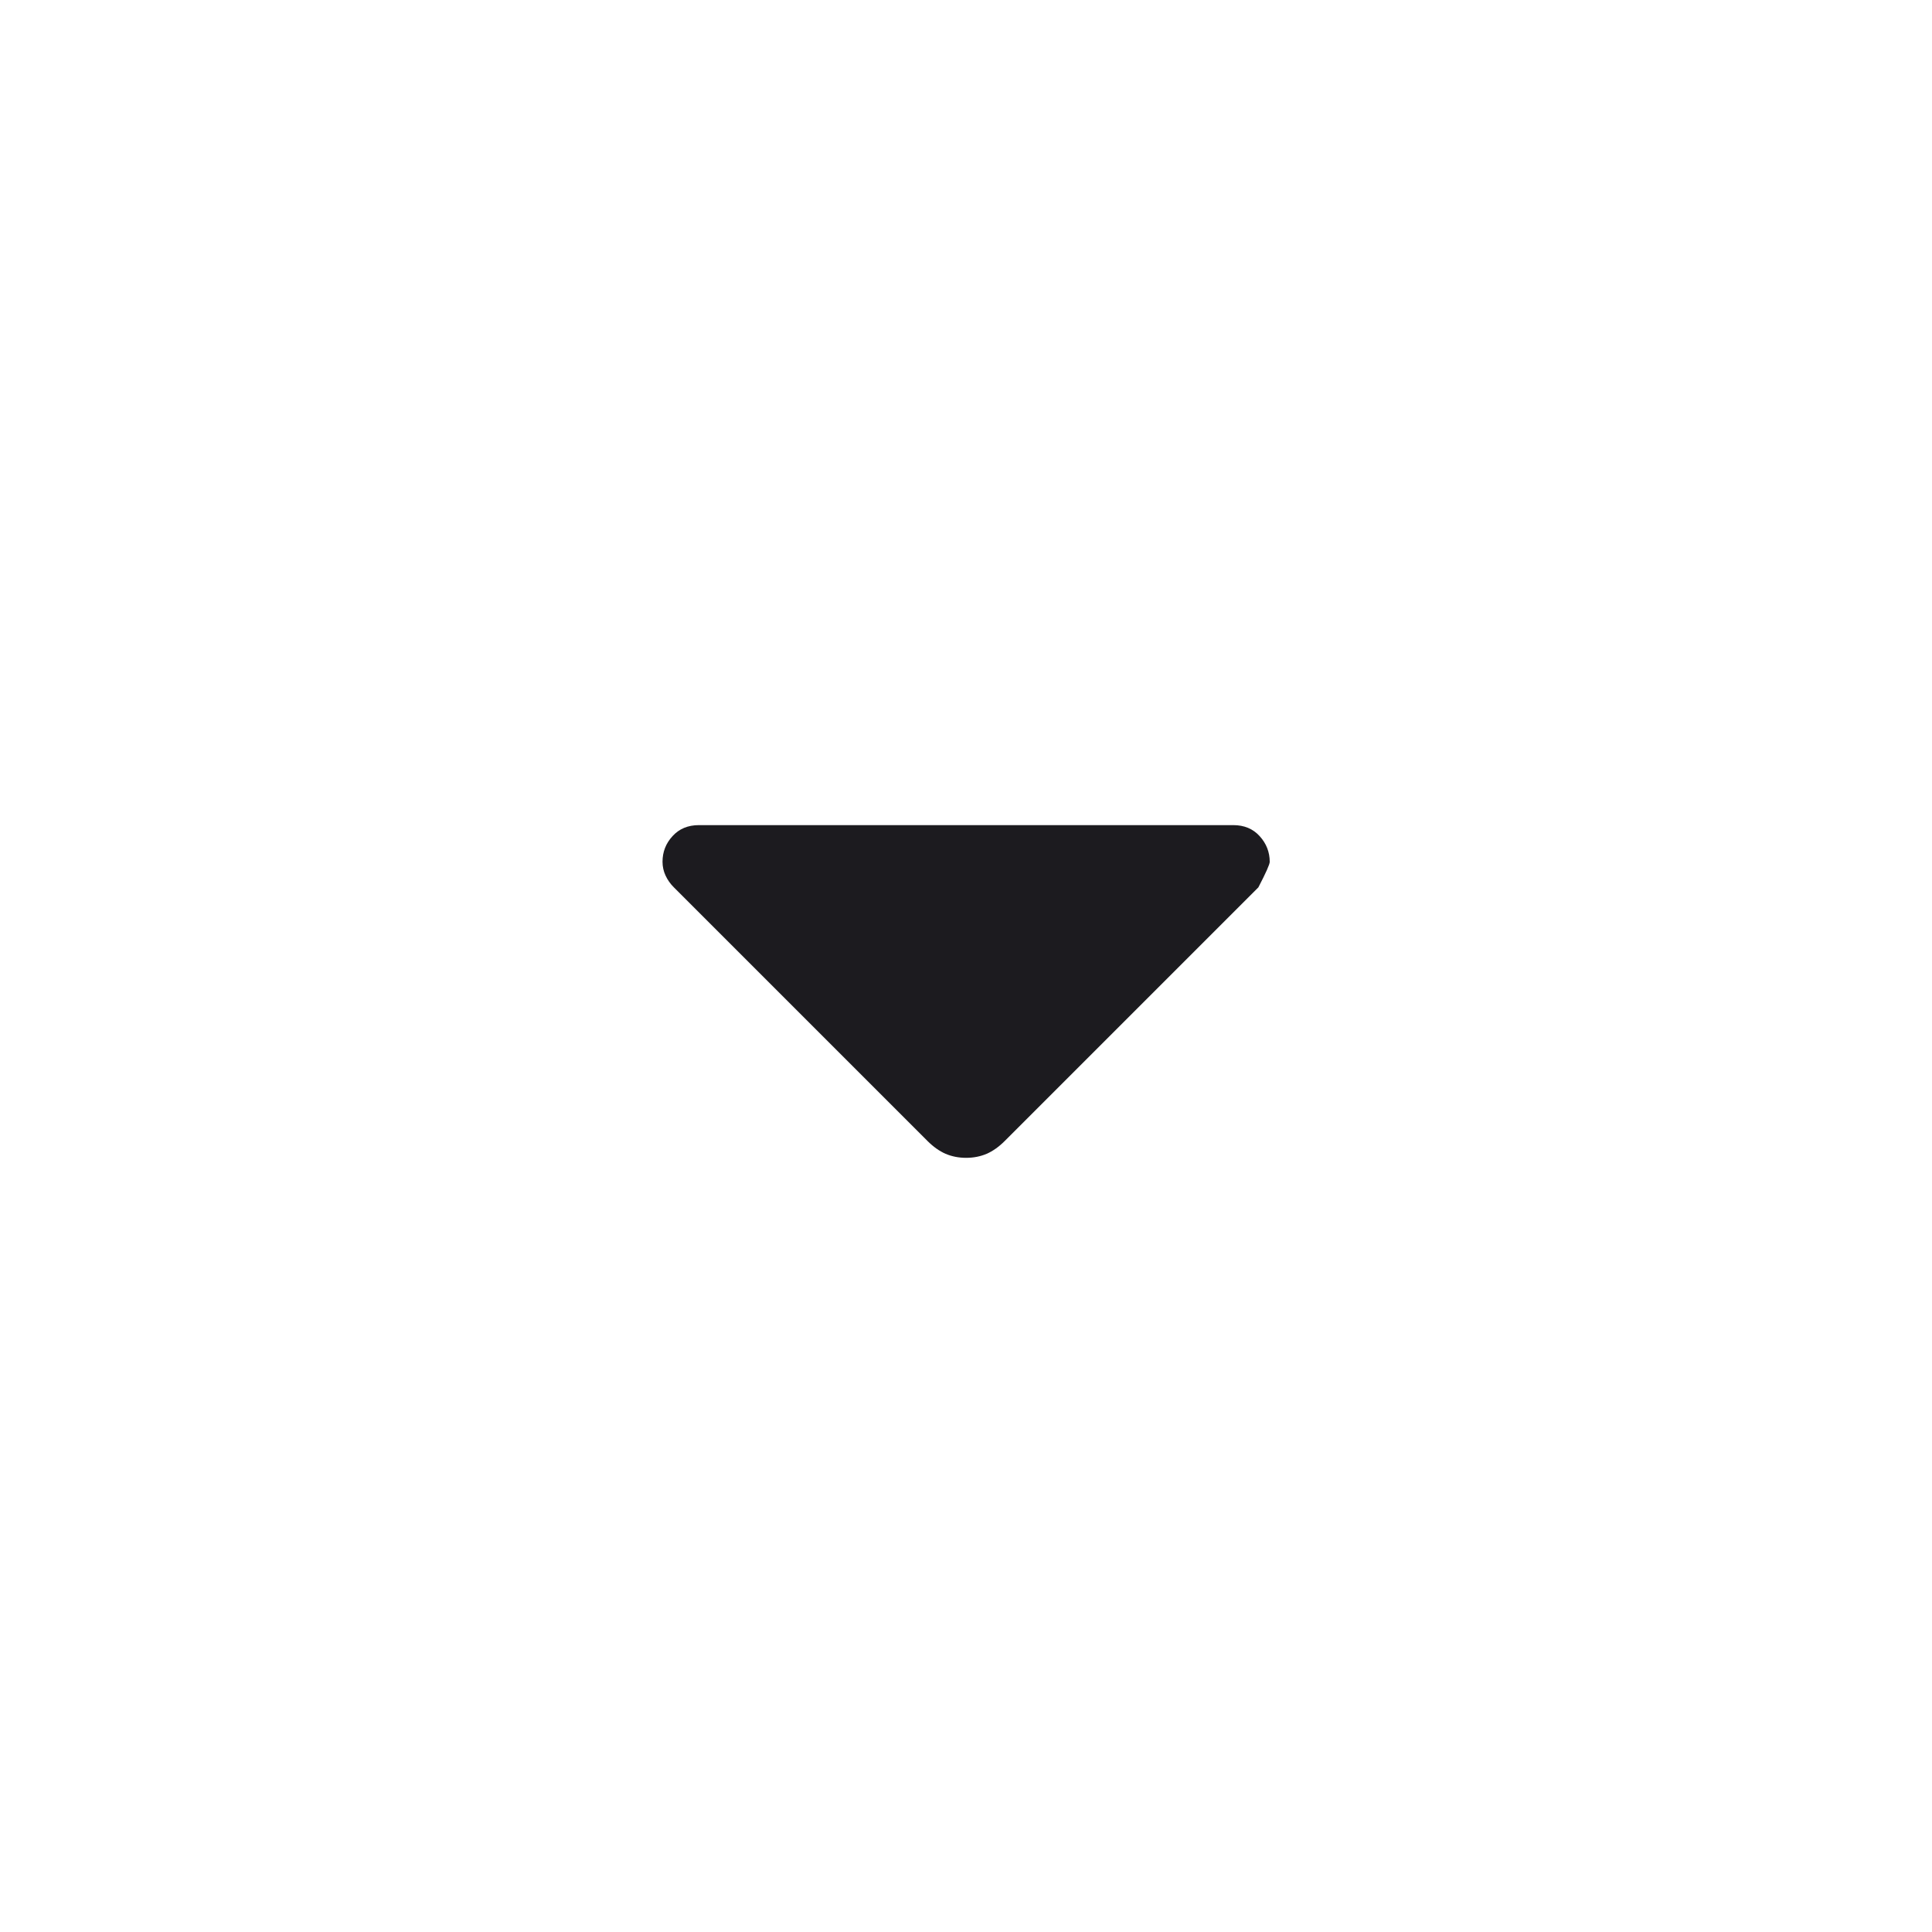 <svg width="24" height="24" viewBox="0 0 24 24" fill="none" xmlns="http://www.w3.org/2000/svg">
<g id="arrow_drop_down">
<mask id="mask0_184_98789" style="mask-type:alpha" maskUnits="userSpaceOnUse" x="0" y="0" width="24" height="24">
<rect id="Bounding box" width="24" height="24" fill="#1C1B1F"/>
</mask>
<g mask="url(#mask0_184_98789)">
<path id="arrow_drop_down_2" d="M11.522 14.174L8.371 11.023C8.327 10.979 8.293 10.931 8.268 10.877C8.243 10.824 8.23 10.766 8.23 10.705C8.23 10.582 8.272 10.476 8.355 10.386C8.438 10.295 8.547 10.25 8.682 10.25H15.321C15.456 10.25 15.566 10.296 15.648 10.387C15.731 10.478 15.773 10.585 15.773 10.706C15.773 10.737 15.726 10.842 15.632 11.023L12.481 14.174C12.409 14.246 12.334 14.299 12.257 14.333C12.179 14.366 12.094 14.383 12.002 14.383C11.909 14.383 11.824 14.366 11.746 14.333C11.669 14.299 11.594 14.246 11.522 14.174Z" fill="#1C1B1F"/>
</g>
</g>
</svg>
